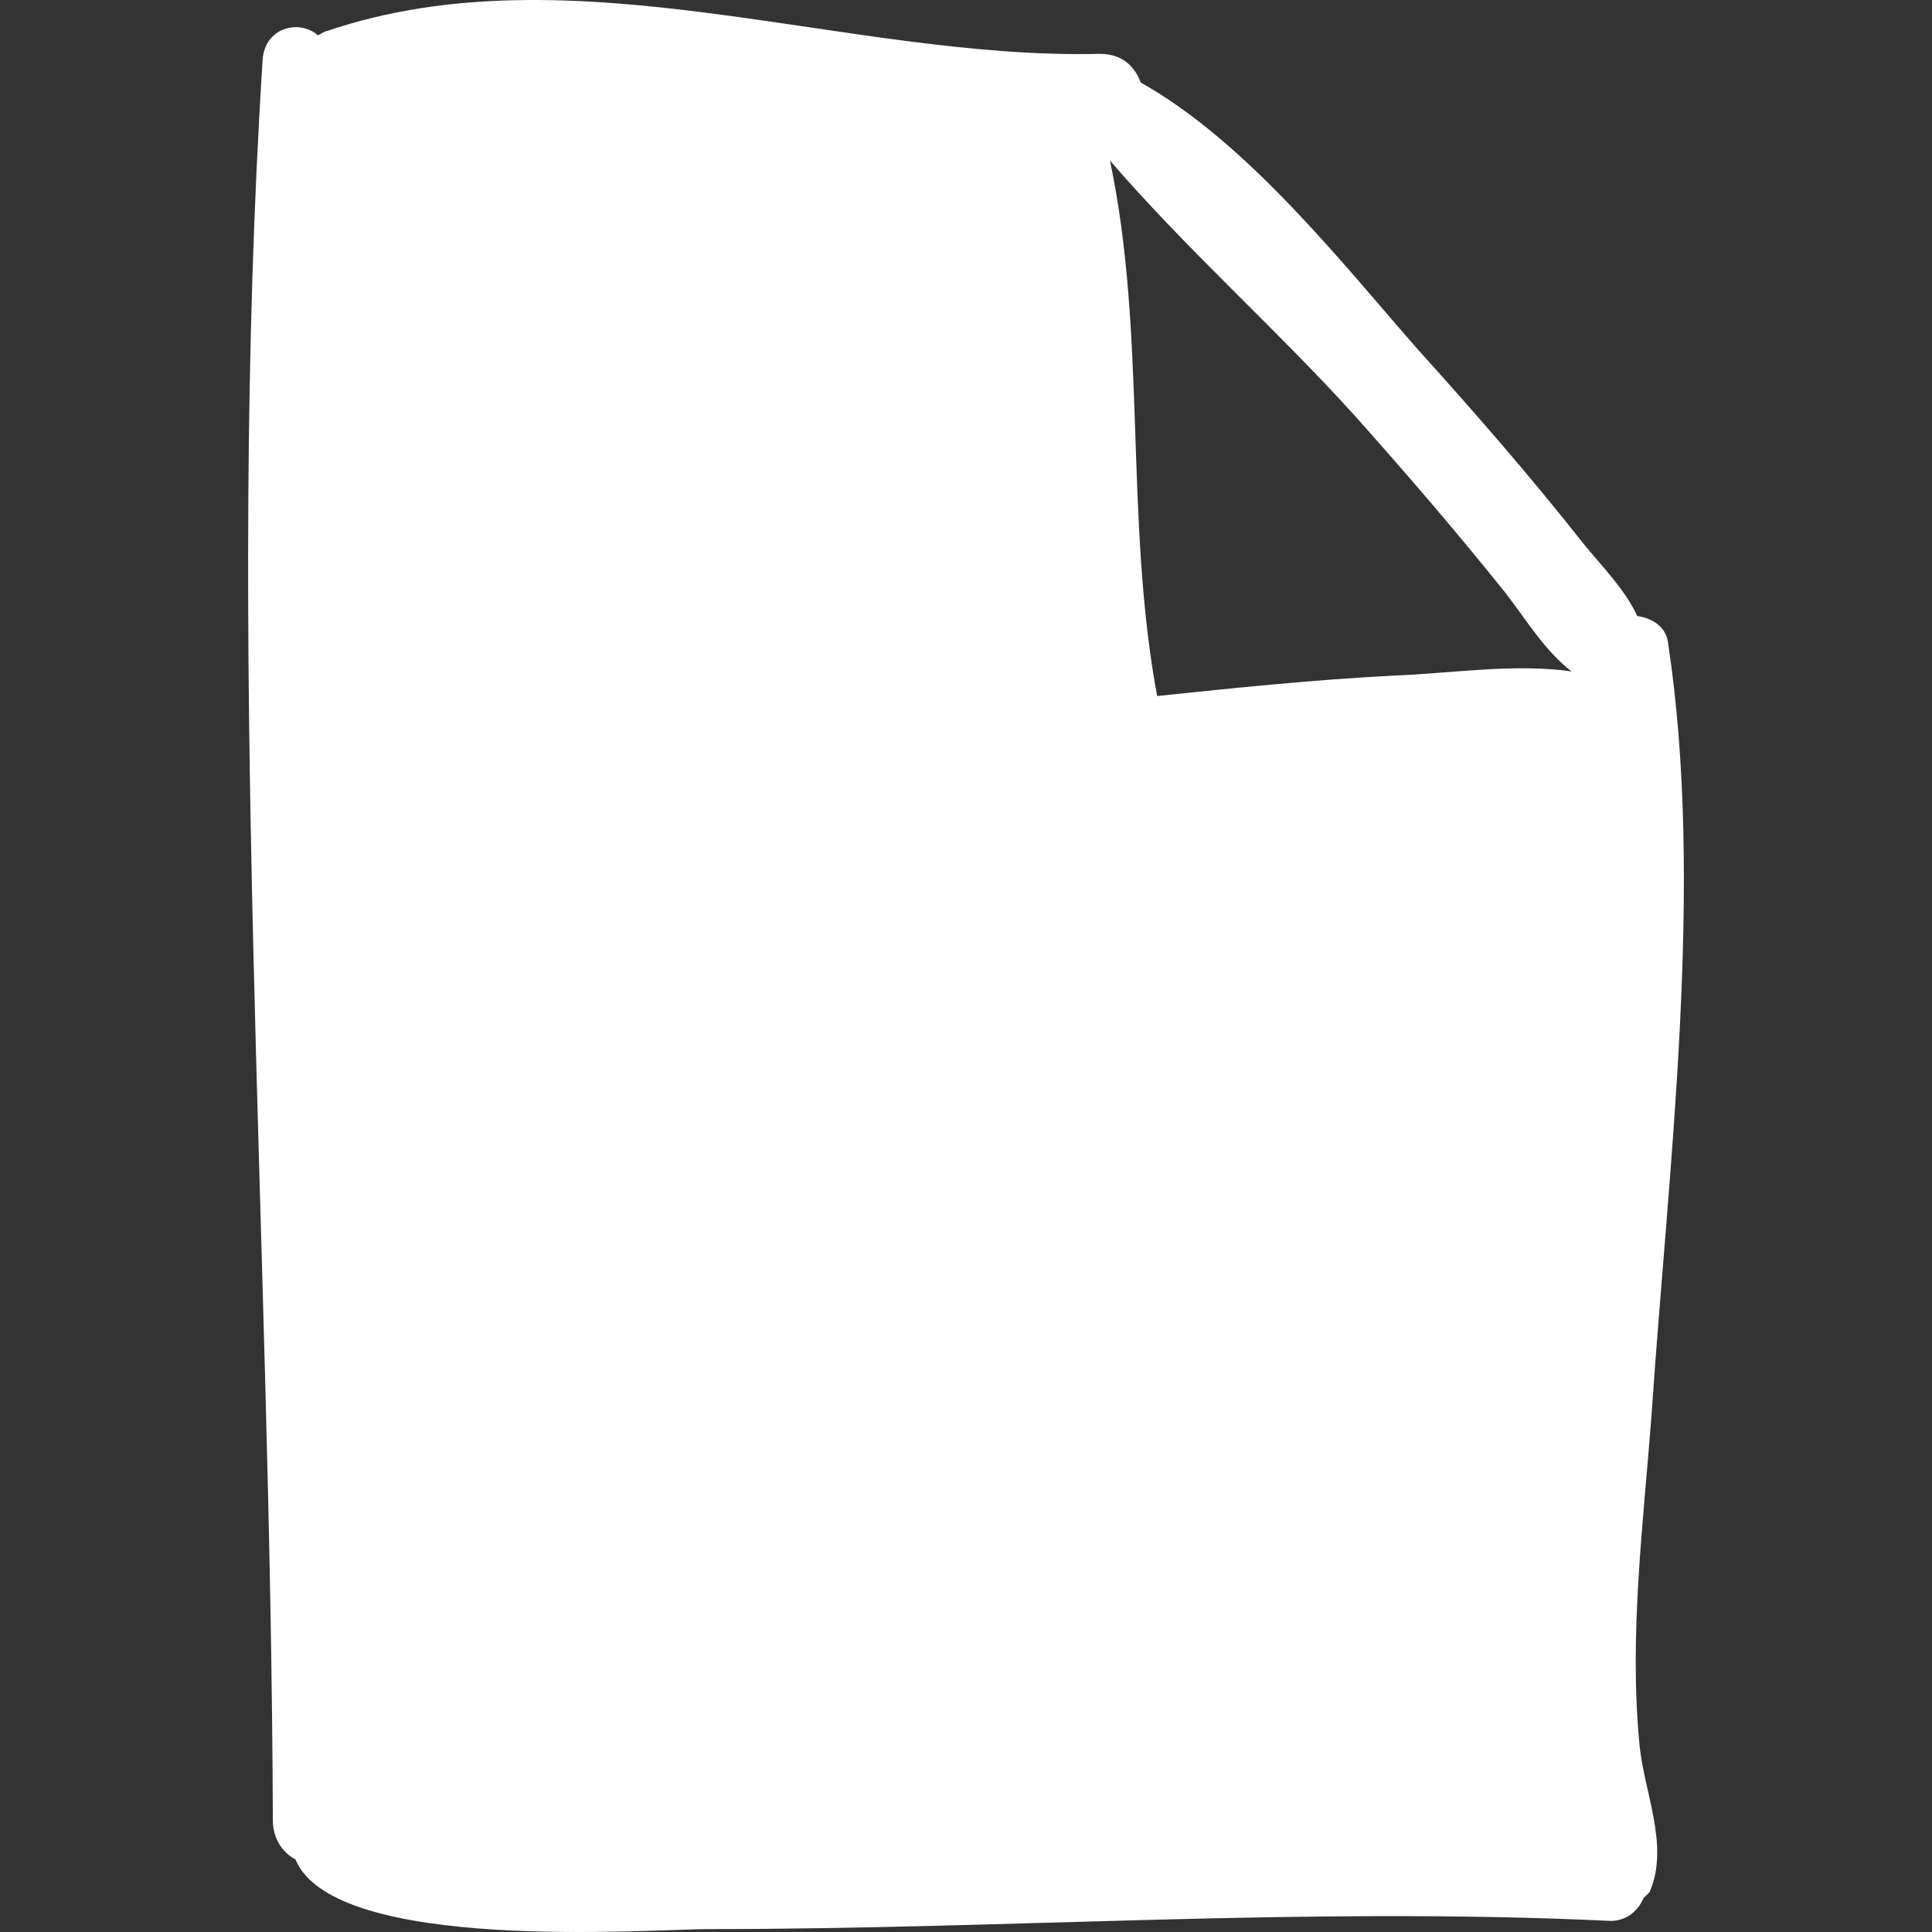 <?xml version="1.0" encoding="iso-8859-1"?>
<!-- Generator: Adobe Illustrator 16.0.0, SVG Export Plug-In . SVG Version: 6.00 Build 0)  -->
<!DOCTYPE svg PUBLIC "-//W3C//DTD SVG 1.1//EN" "http://www.w3.org/Graphics/SVG/1.1/DTD/svg11.dtd">
<svg xmlns="http://www.w3.org/2000/svg" xmlns:xlink="http://www.w3.org/1999/xlink" version="1.1" id="Capa_1" x="0px" y="0px" width="512px" height="512px" viewBox="0 0 576.295 576.295" style="enable-background:new 0 0 576.295 576.295;" xml:space="preserve">
<rect x="0" y="0" width="576.295" height="576.295" fill="#333333" stroke="none"/>
<g>
	<path d="M492.655,421.819c4.896-72.828,15.912-157.896,4.896-230.111c-0.612-4.896-4.896-7.344-9.181-7.956   c-3.672-7.956-10.403-14.688-15.911-21.42c-15.912-20.196-32.437-39.168-49.572-58.14c-22.032-25.093-50.796-61.812-82.62-79.561   c-1.836-4.896-5.508-8.568-12.24-8.568C252.75,17.899,170.743-15.76,97.303,9.332c-0.612,0-1.224,0.612-2.448,1.224   c-5.508-4.896-15.912-2.448-16.524,7.344c-11.016,173.809,2.448,350.677,3.06,525.097c0,5.508,3.06,9.792,6.732,11.628   c11.628,28.151,105.876,20.808,123.012,20.808c90.577,0,178.705-6.732,269.28-2.448c4.284,0,7.956-2.447,9.792-6.731   c0.612-0.612,1.225-1.225,1.837-1.836c6.119-14.076-1.837-29.988-3.061-44.677C485.923,487.304,490.207,454.256,492.655,421.819z    M416.155,201.5c-23.868,1.224-47.735,3.672-70.992,6.12c-9.792-52.632-3.06-107.712-14.075-159.732   c22.644,26.316,49.571,50.185,72.827,75.889c15.301,17.136,30.601,34.884,45.288,53.243c6.12,7.956,11.628,17.137,19.584,23.257   C451.651,197.828,432.679,200.888,416.155,201.5z" fill="#FFFFFF"/>
</g>
<g>
</g>
<g>
</g>
<g>
</g>
<g>
</g>
<g>
</g>
<g>
</g>
<g>
</g>
<g>
</g>
<g>
</g>
<g>
</g>
<g>
</g>
<g>
</g>
<g>
</g>
<g>
</g>
<g>
</g>
</svg>
